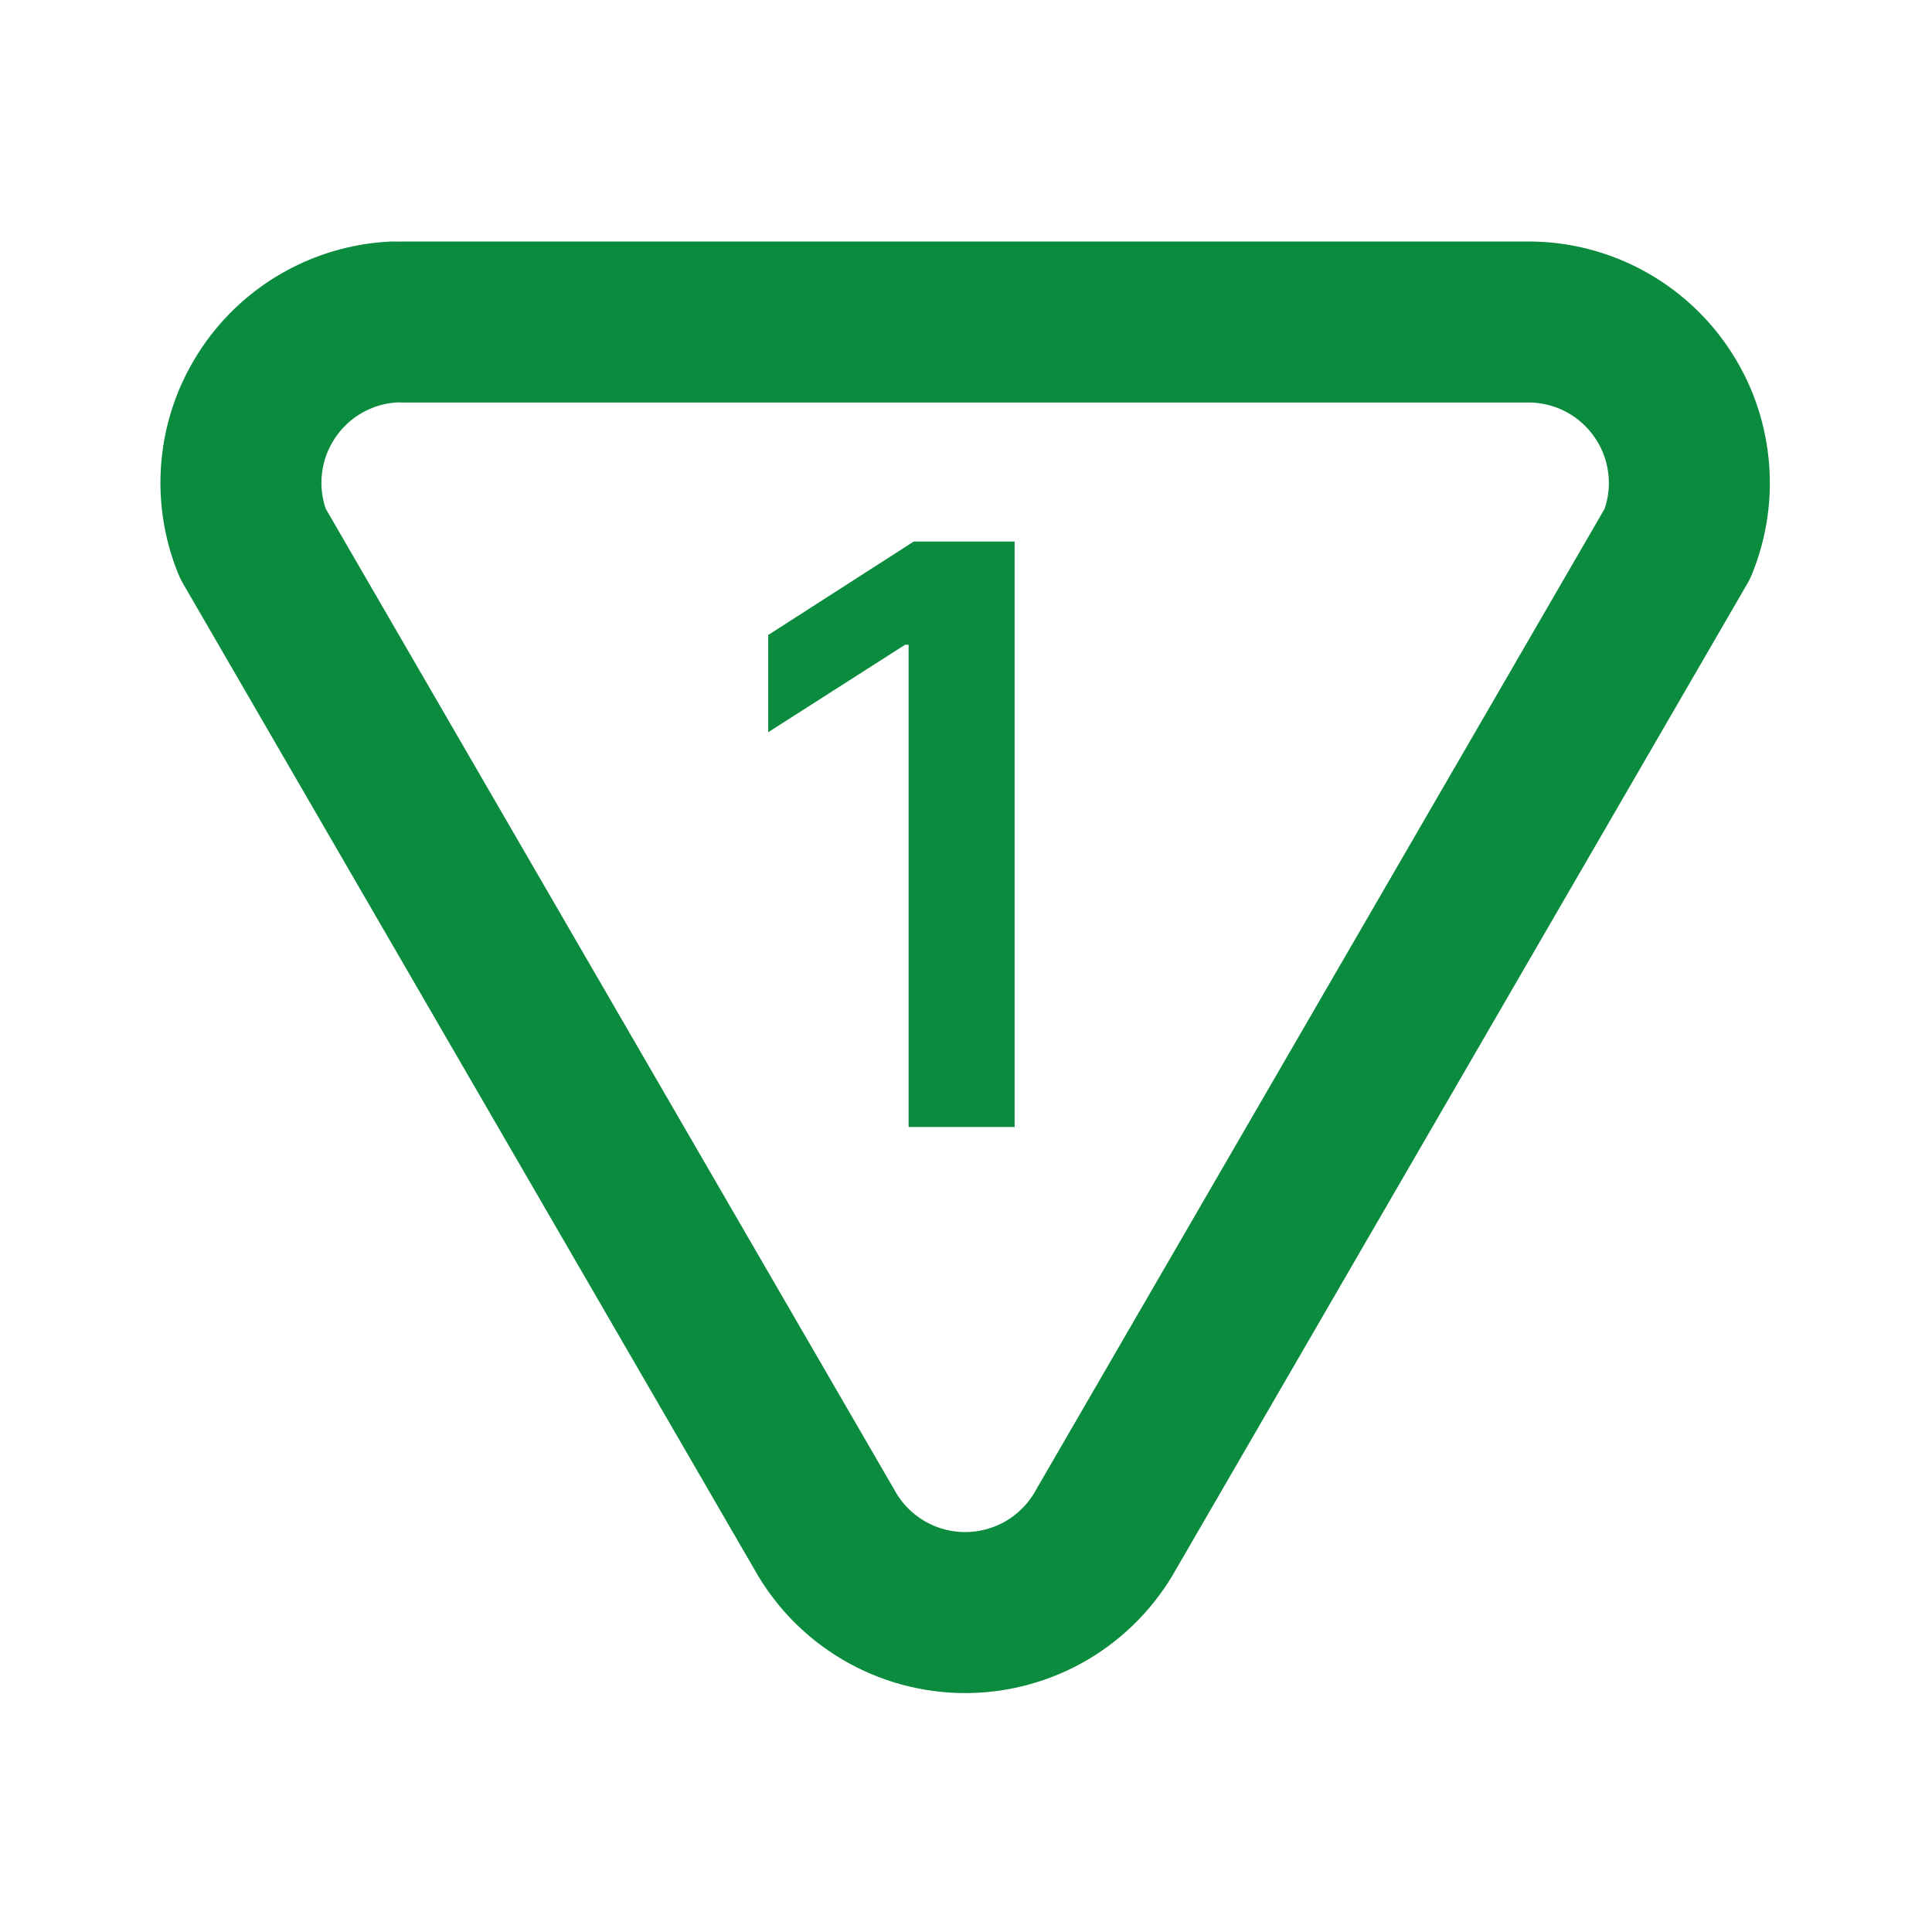 <svg width="24" height="24" viewBox="0 0 24 24" fill="none" xmlns="http://www.w3.org/2000/svg">
<g clip-path="url(#clip0_329_533)">
<path d="M5 4H19C19.326 4.002 19.647 4.084 19.934 4.239C20.222 4.394 20.467 4.617 20.648 4.888C20.83 5.159 20.942 5.47 20.975 5.795C21.009 6.12 20.962 6.447 20.84 6.75L13.74 19C13.567 19.313 13.313 19.573 13.006 19.755C12.698 19.936 12.347 20.032 11.99 20.032C11.633 20.032 11.282 19.936 10.974 19.755C10.666 19.573 10.413 19.313 10.24 19L3.14 6.75C3.02 6.454 2.972 6.134 3.001 5.817C3.03 5.499 3.134 5.193 3.306 4.924C3.477 4.654 3.71 4.43 3.986 4.269C4.261 4.109 4.571 4.016 4.89 4" stroke="#0B8B3E" stroke-width="2" stroke-linecap="round" stroke-linejoin="round"/>
<path d="M12.604 6.727V14H11.287V8.009H11.244L9.543 9.096V7.888L11.351 6.727H12.604Z" fill="#0B8B3E"/>
</g>
<defs>
<clipPath id="clip0_329_533">
<rect width="24" height="24" fill="white"/>
</clipPath>
</defs>
</svg>
